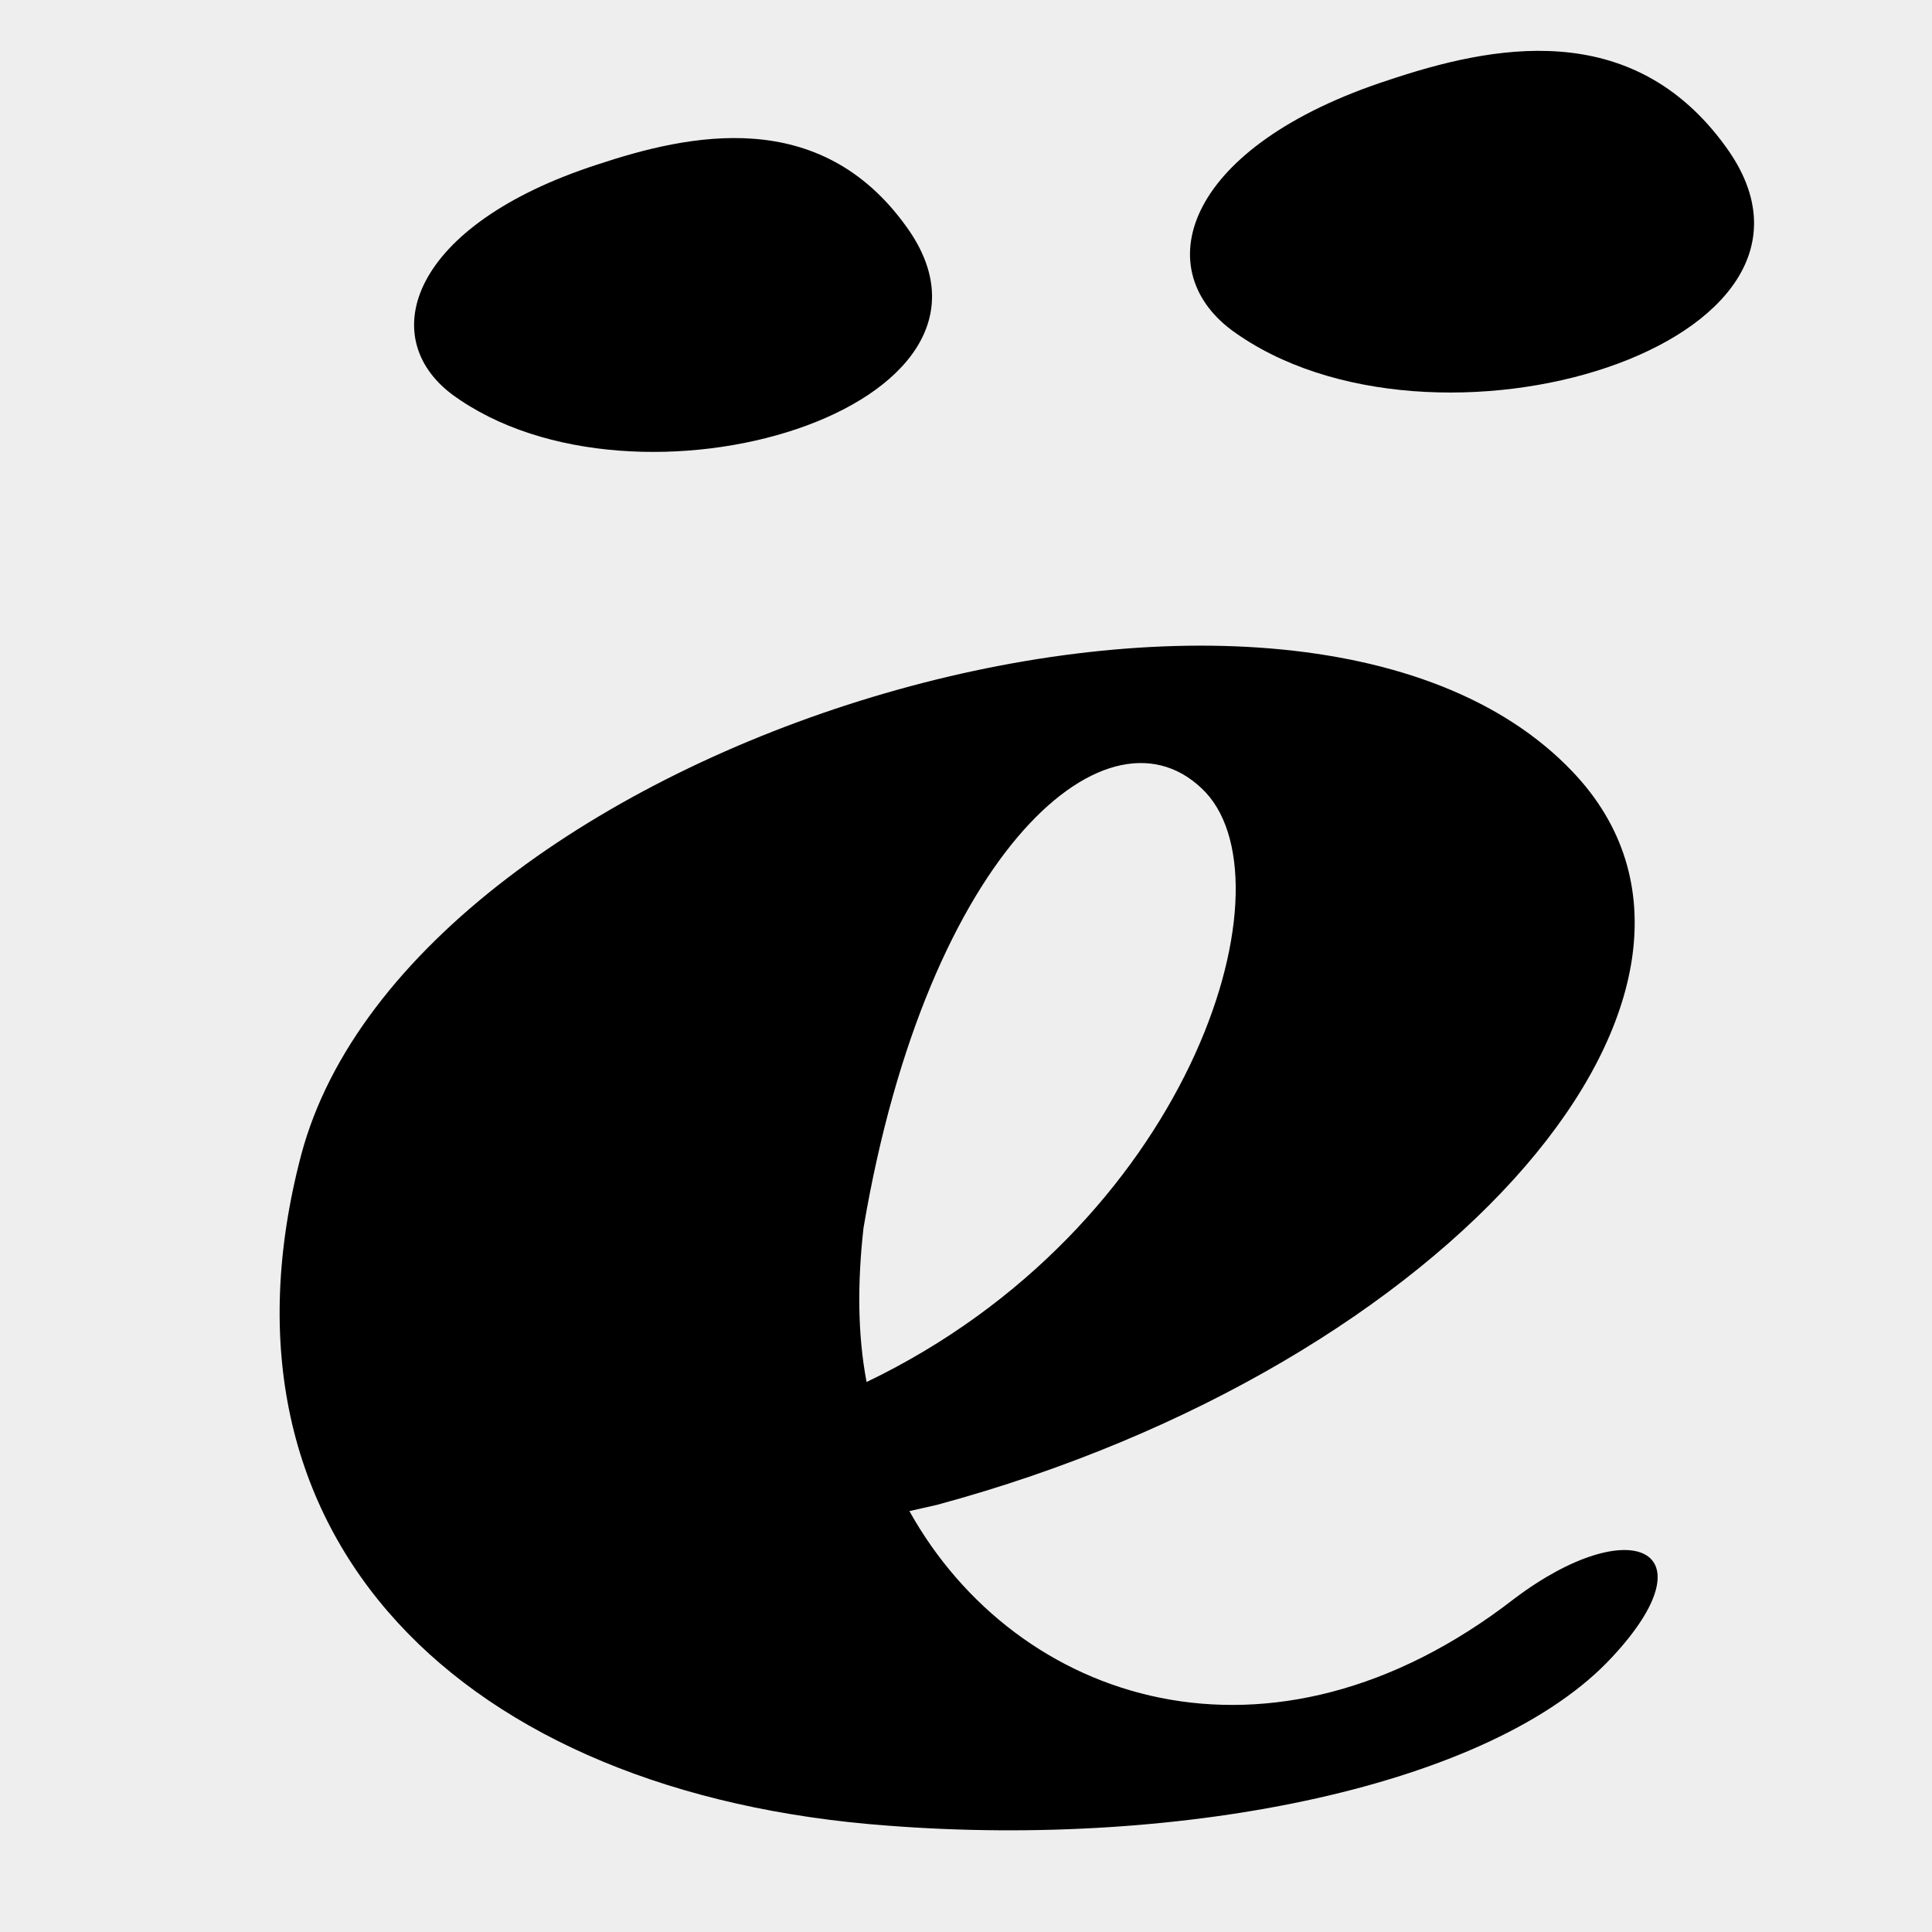 <svg width="152" height="152" viewBox="0 0 152 152" fill="none" xmlns="http://www.w3.org/2000/svg">
<rect width="152" height="152" fill="#EEEEEE"/>
<path d="M71.318 17.844C81.564 32.032 50.029 41.669 35.562 31.026C29.534 26.492 32.306 17.73 46.929 12.968C54.246 10.531 64.492 8.315 71.318 17.844Z" fill="black"/>
<path d="M135.815 11.601C146.962 27.046 112.616 37.54 96.872 25.953C90.309 21.01 93.323 11.481 109.261 6.294C117.221 3.638 128.372 1.232 135.815 11.601Z" fill="black"/>
<path fill-rule="evenodd" clip-rule="evenodd" d="M69.857 143.633C93.186 145.438 117.467 140.519 126.846 130.36C134.776 121.837 128.286 118.886 119.149 125.768C99.917 140.685 79.96 133.964 71.547 118.886L73.712 118.396C114.341 107.415 139.826 77.592 123.72 60.712C101.594 37.441 32.354 58.251 23.695 90.865C15.761 121.018 36.438 141.175 69.857 143.633ZM94.867 62.354C101.84 69.891 93.427 96.603 68.179 108.73C67.459 104.957 67.459 100.863 67.937 96.603C72.987 66.777 87.415 54.49 94.867 62.354Z" fill="black"/>
</svg>
